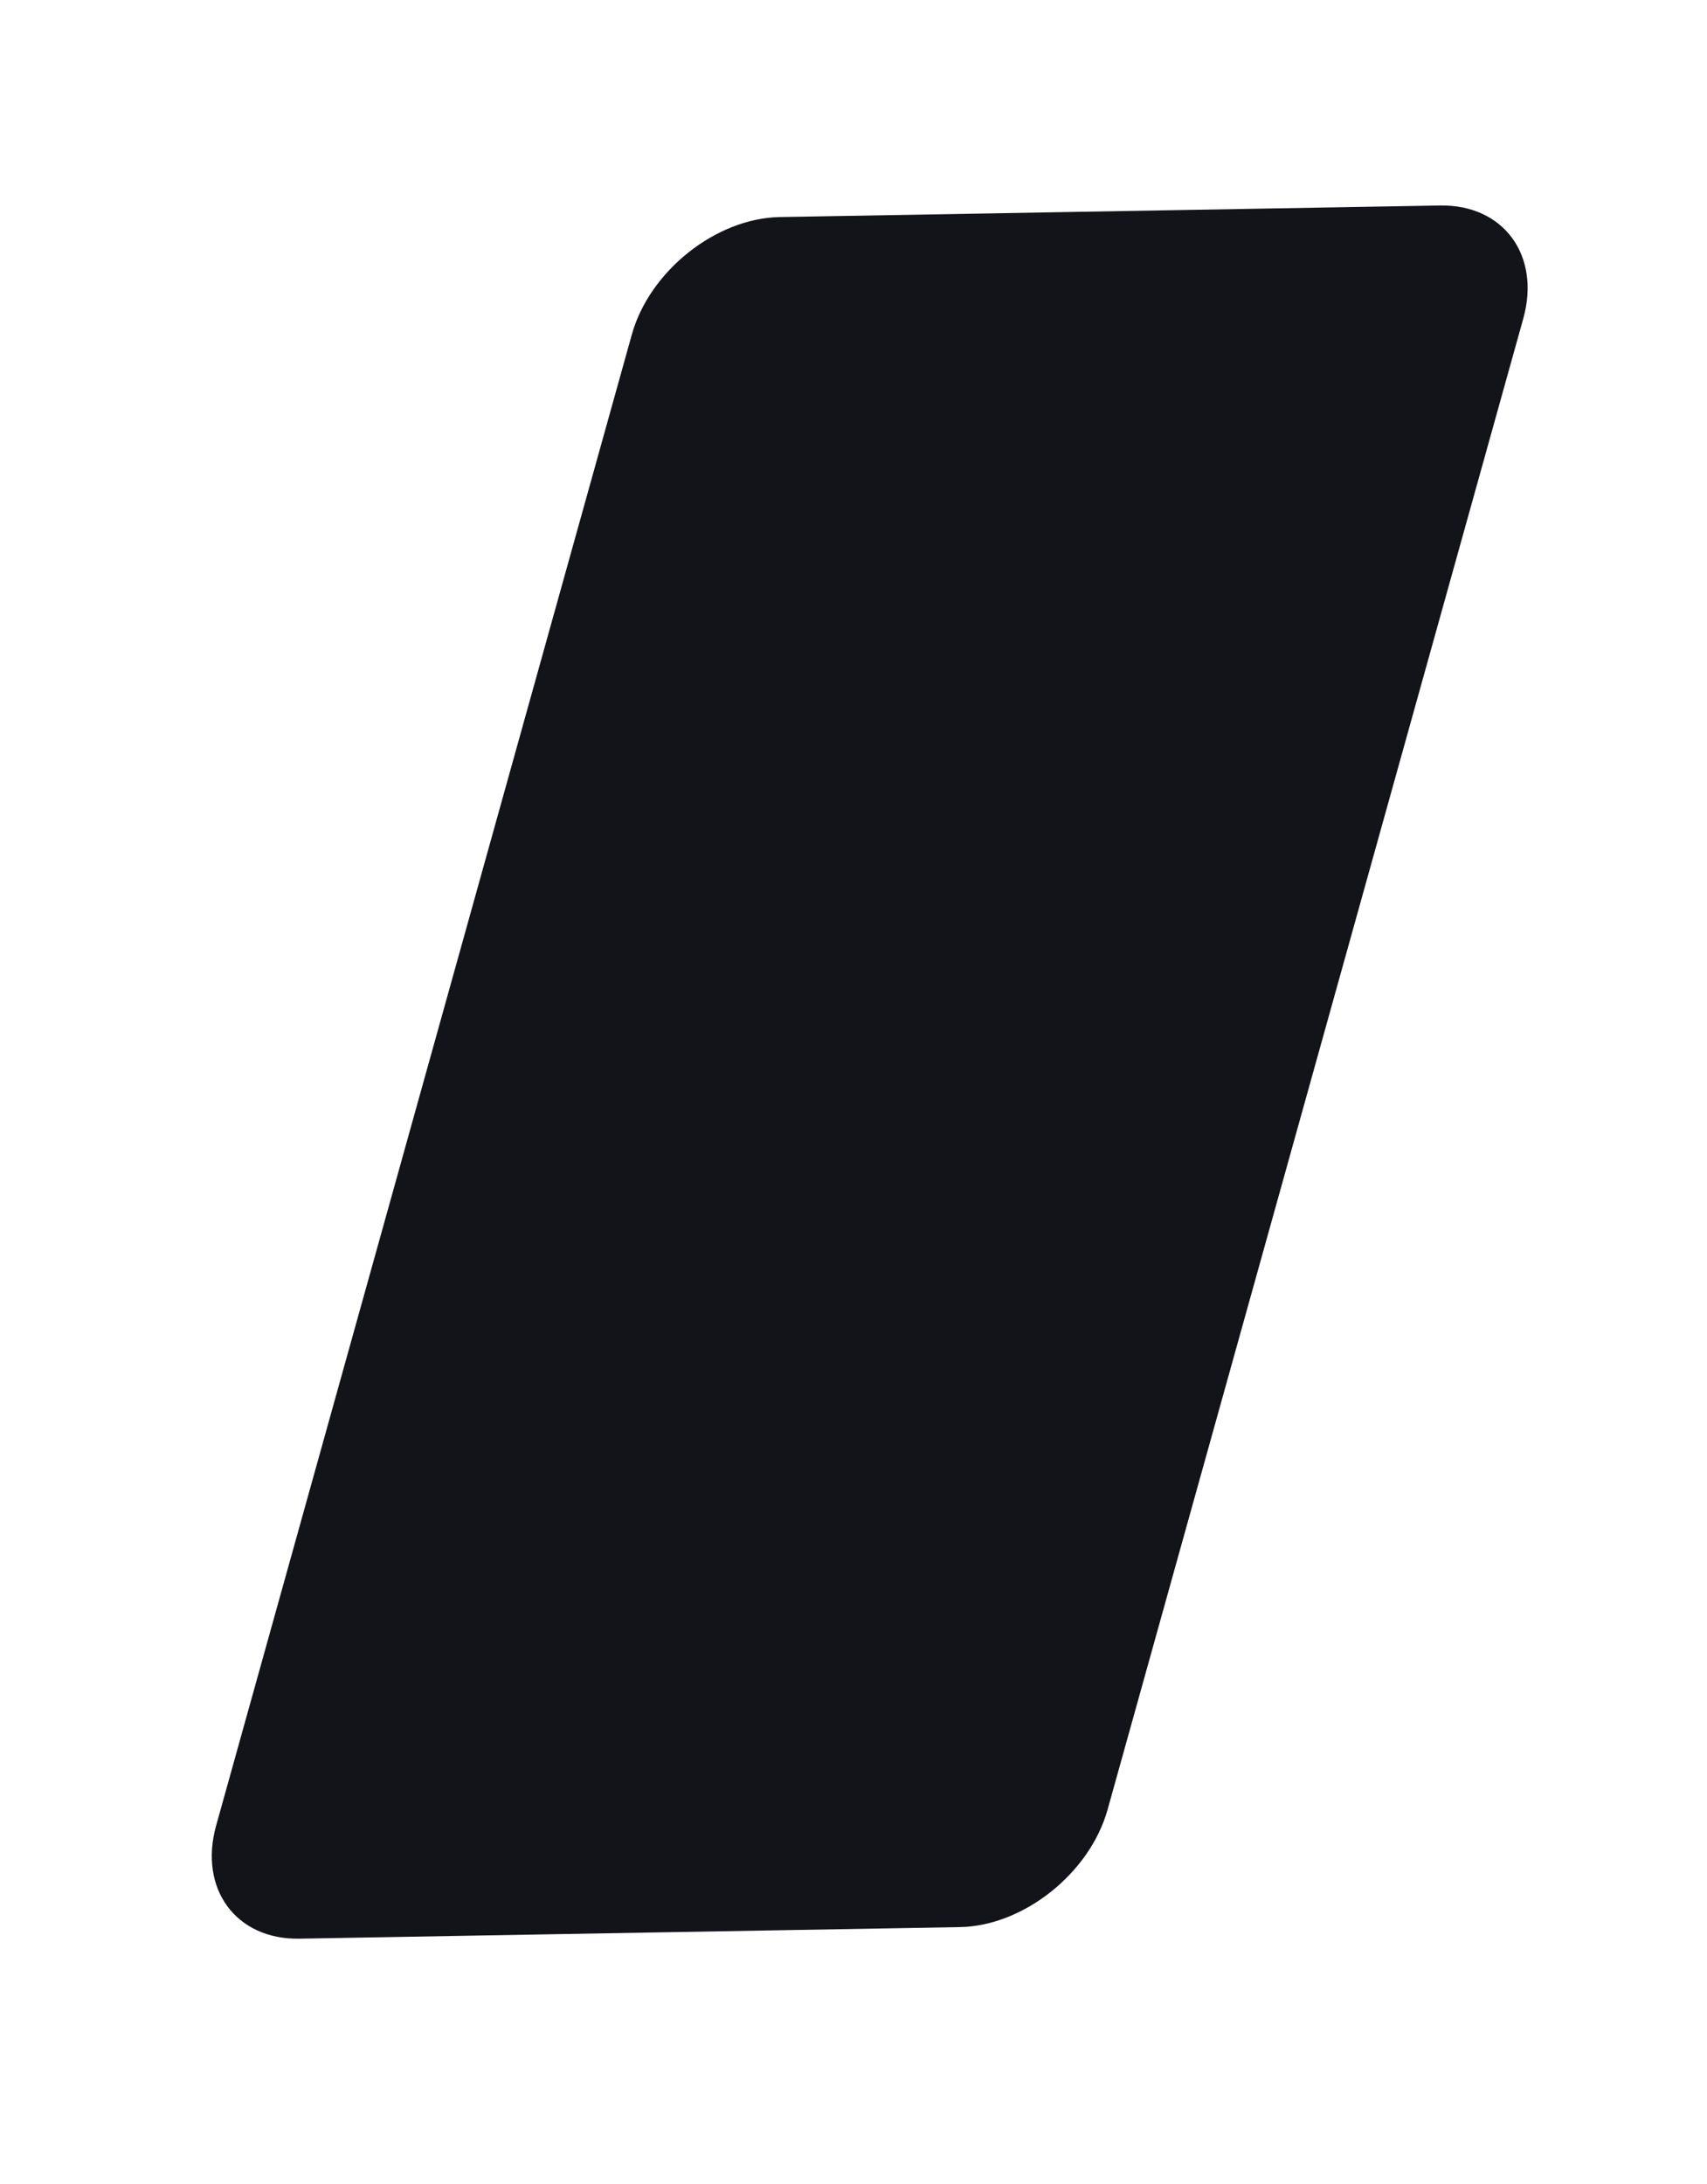 <svg xmlns="http://www.w3.org/2000/svg" viewBox="0 0 637.28 814.98"><defs><style>.cls-1{fill:#13131a;}</style></defs><g id="Layer_2" data-name="Layer 2"><path id="Front" class="cls-1" d="M358.38,719.09l-246.6,4.32c-23.69.42-37.68-18.59-31.08-42.23l155.2-556.4C242.5,101.14,267.28,81.46,291,81l246.6-4.32c23.69-.41,37.68,18.59,31.08,42.23l-155.2,556.4C406.85,699,382.07,718.68,358.38,719.09Z"/></g></svg>